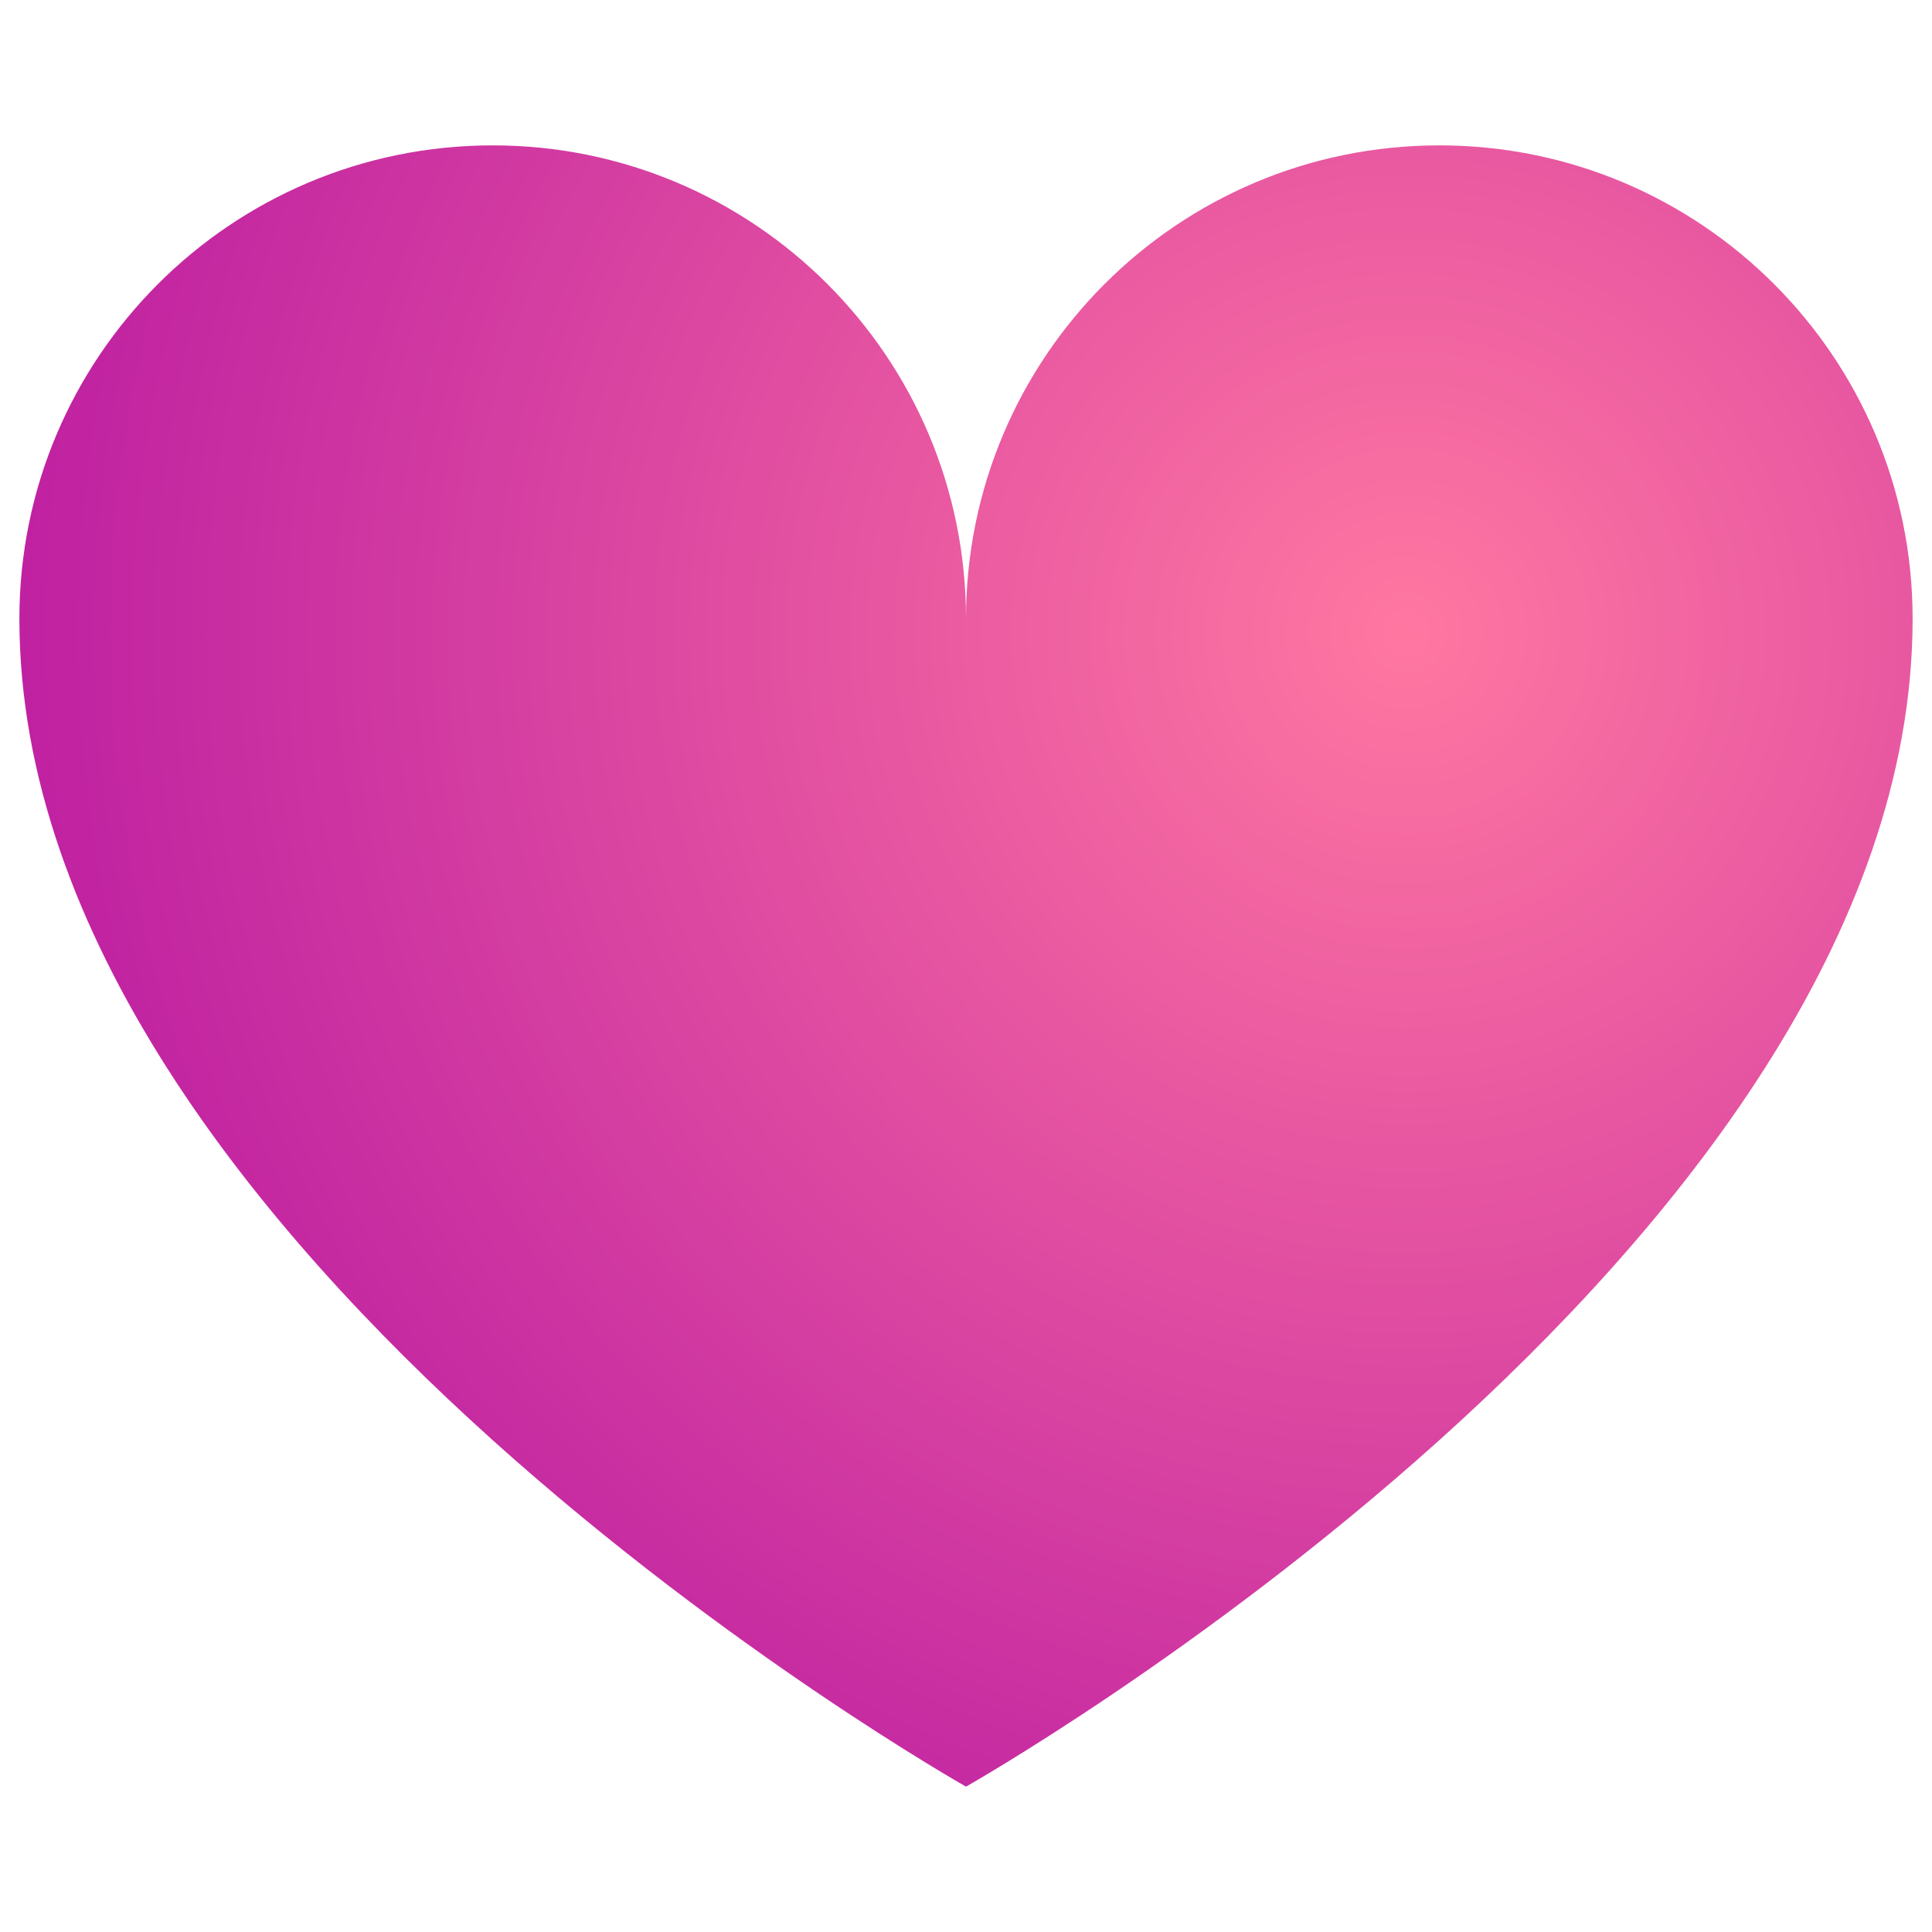 <?xml version="1.0" encoding="utf-8"?>
<!-- Generator: Adobe Illustrator 26.3.1, SVG Export Plug-In . SVG Version: 6.00 Build 0)  -->
<svg version="1.1" id="Layer_1" xmlns="http://www.w3.org/2000/svg" xmlns:xlink="http://www.w3.org/1999/xlink" x="0px" y="0px"
	 viewBox="0 0 128 128" enable-background="new 0 0 128 128" xml:space="preserve">
<radialGradient id="SVGID_1_" cx="93.153" cy="41.946" r="126.909" gradientUnits="userSpaceOnUse">
	<stop  offset="0" style="stop-color:#FF77A1"/>
	<stop  offset="1" style="stop-color:#A700A1"/>
</radialGradient>
<path fill="url(#SVGID_1_)" d="M95.358,9.631C78.039,9.631,64,23.67,64,40.989c0-17.319-14.039-31.358-31.358-31.358
	S1.284,23.67,1.284,40.989C1.284,82.953,64,118.369,64,118.369s62.716-35.416,62.716-77.38
	C126.716,23.67,112.677,9.631,95.358,9.631z"/>
</svg>
